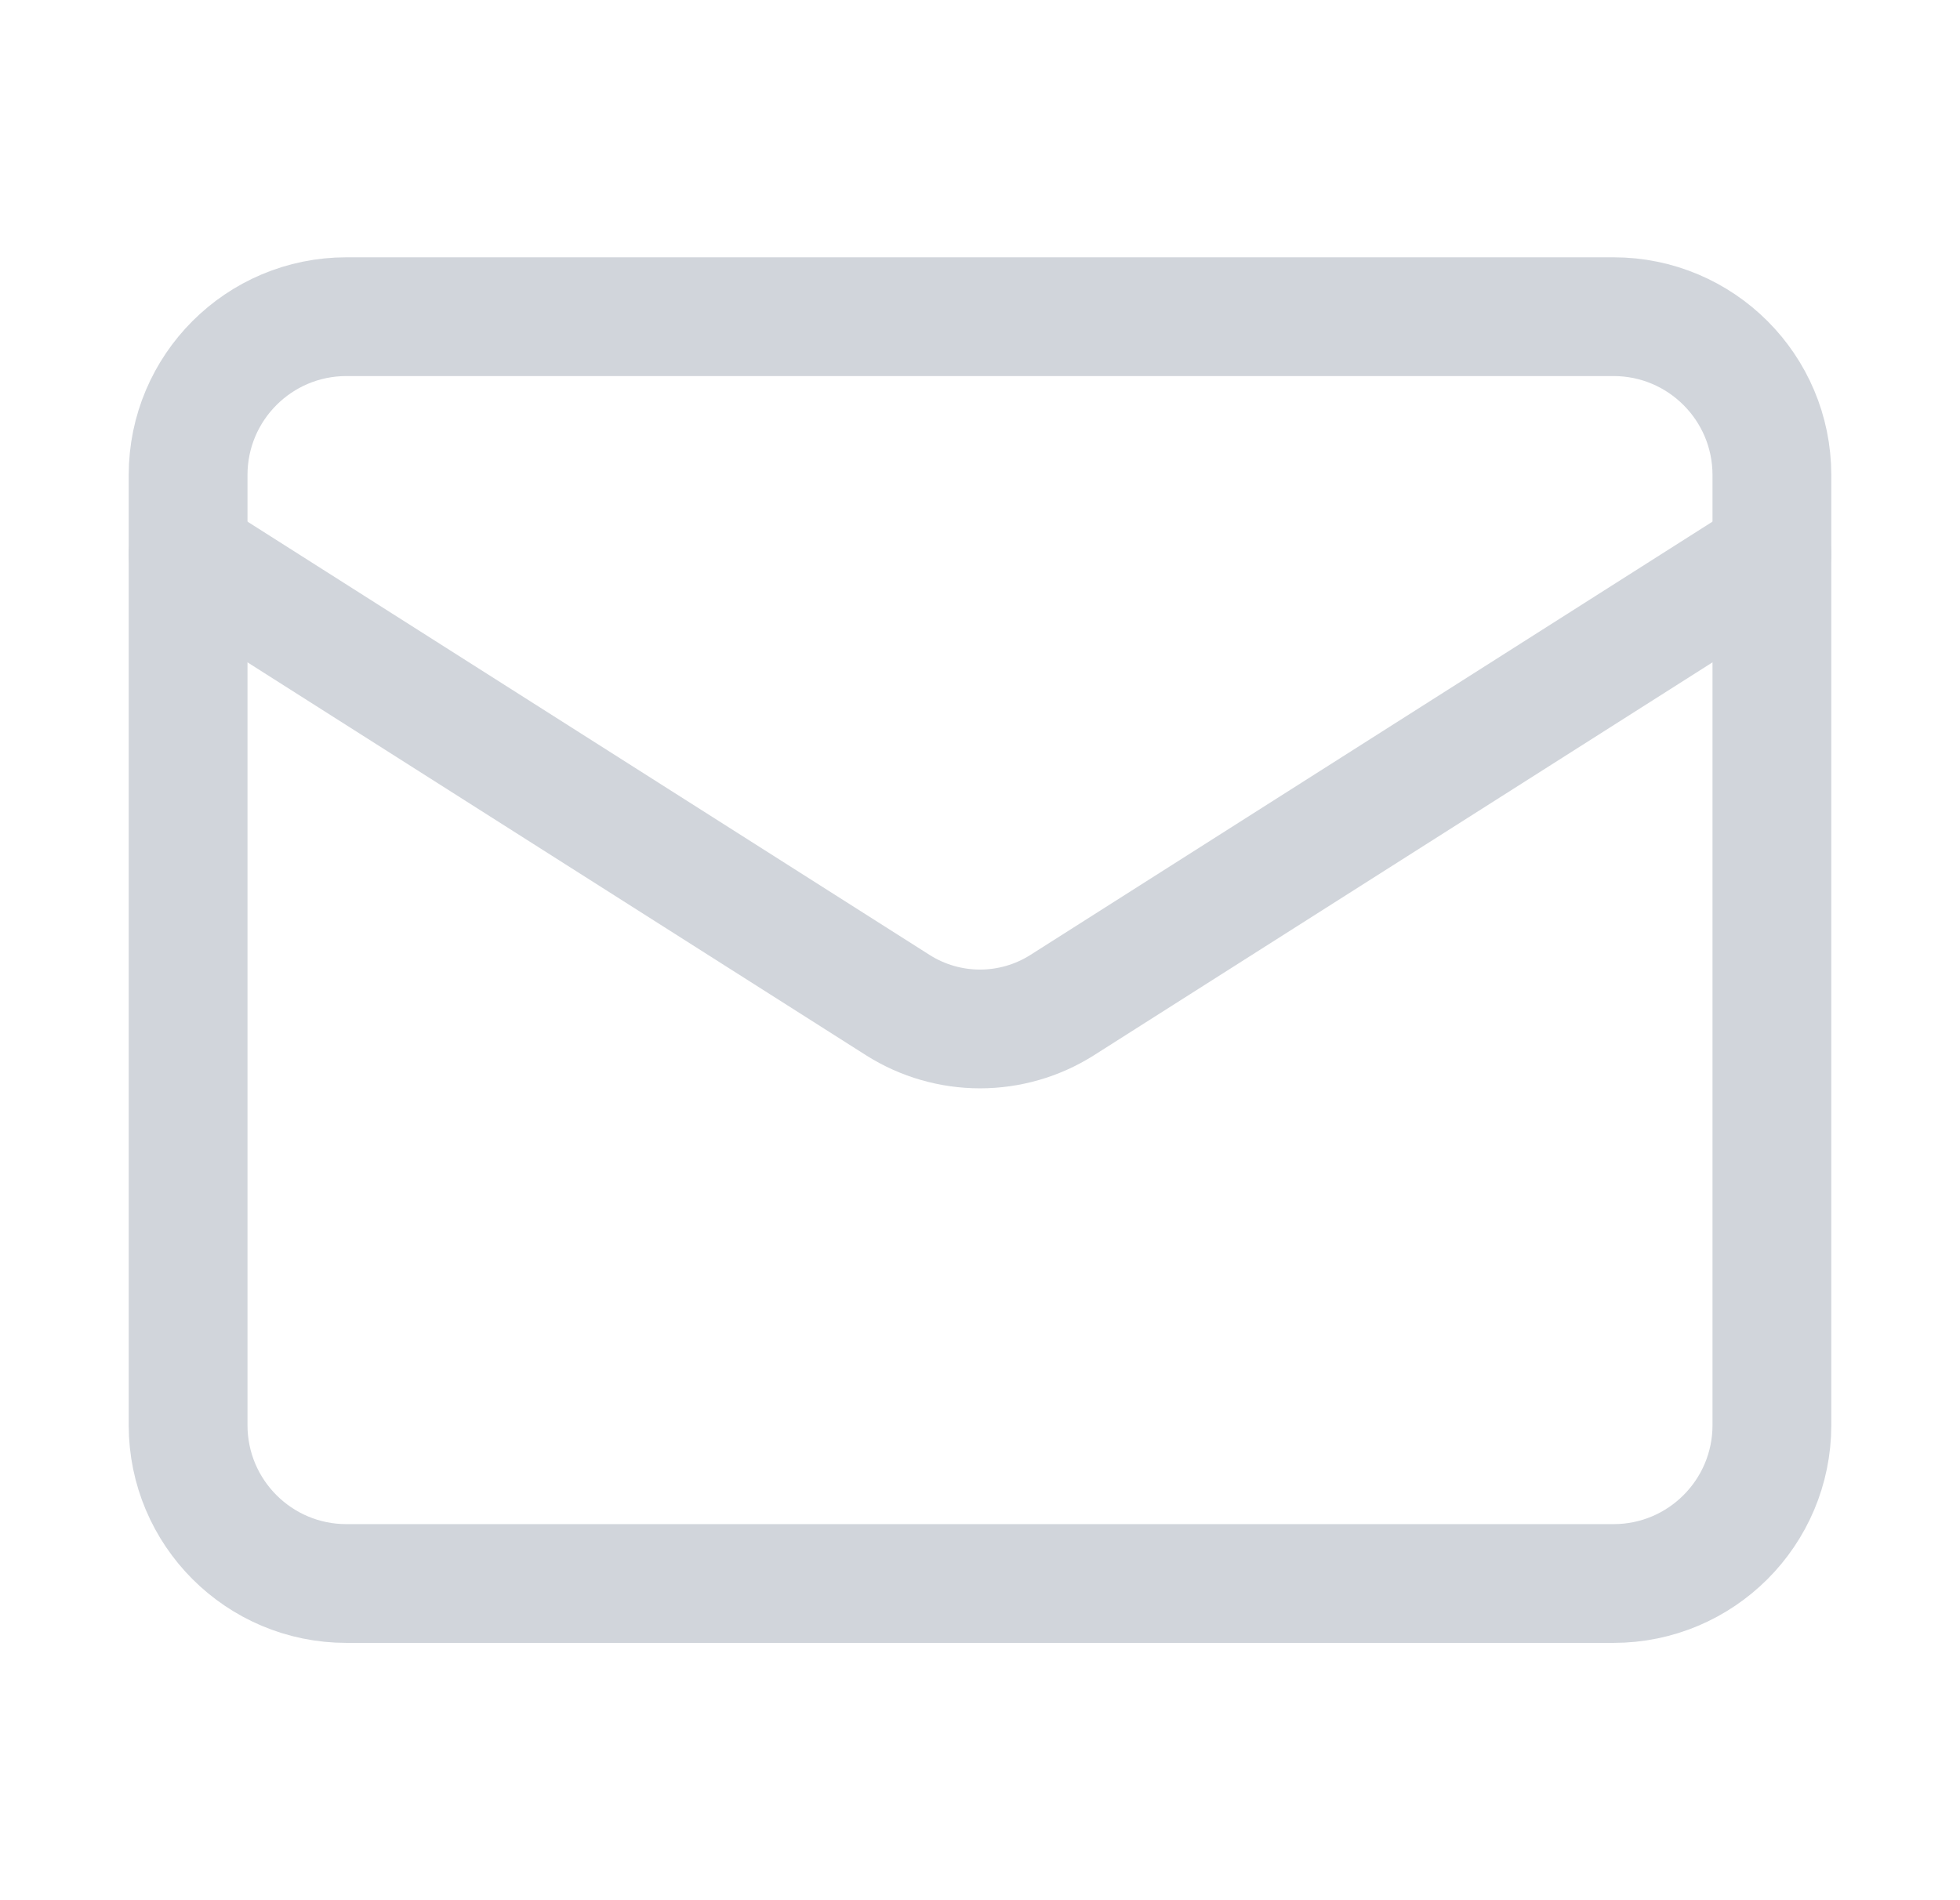 <svg width="33" height="32" viewBox="0 0 33 32" fill="none" xmlns="http://www.w3.org/2000/svg">
<path d="M27.166 5.333H5.833C4.36 5.333 3.167 6.527 3.167 8V24C3.167 25.473 4.36 26.667 5.833 26.667H27.166C28.639 26.667 29.833 25.473 29.833 24V8C29.833 6.527 28.639 5.333 27.166 5.333Z" stroke="#D1D5DB" stroke-width="2" stroke-linecap="round" stroke-linejoin="round"/>
<path d="M29.833 9.334L17.873 16.933C17.462 17.191 16.986 17.328 16.5 17.328C16.014 17.328 15.538 17.191 15.127 16.933L3.167 9.334" stroke="#D1D5DB" stroke-width="2" stroke-linecap="round" stroke-linejoin="round"/>
</svg>
